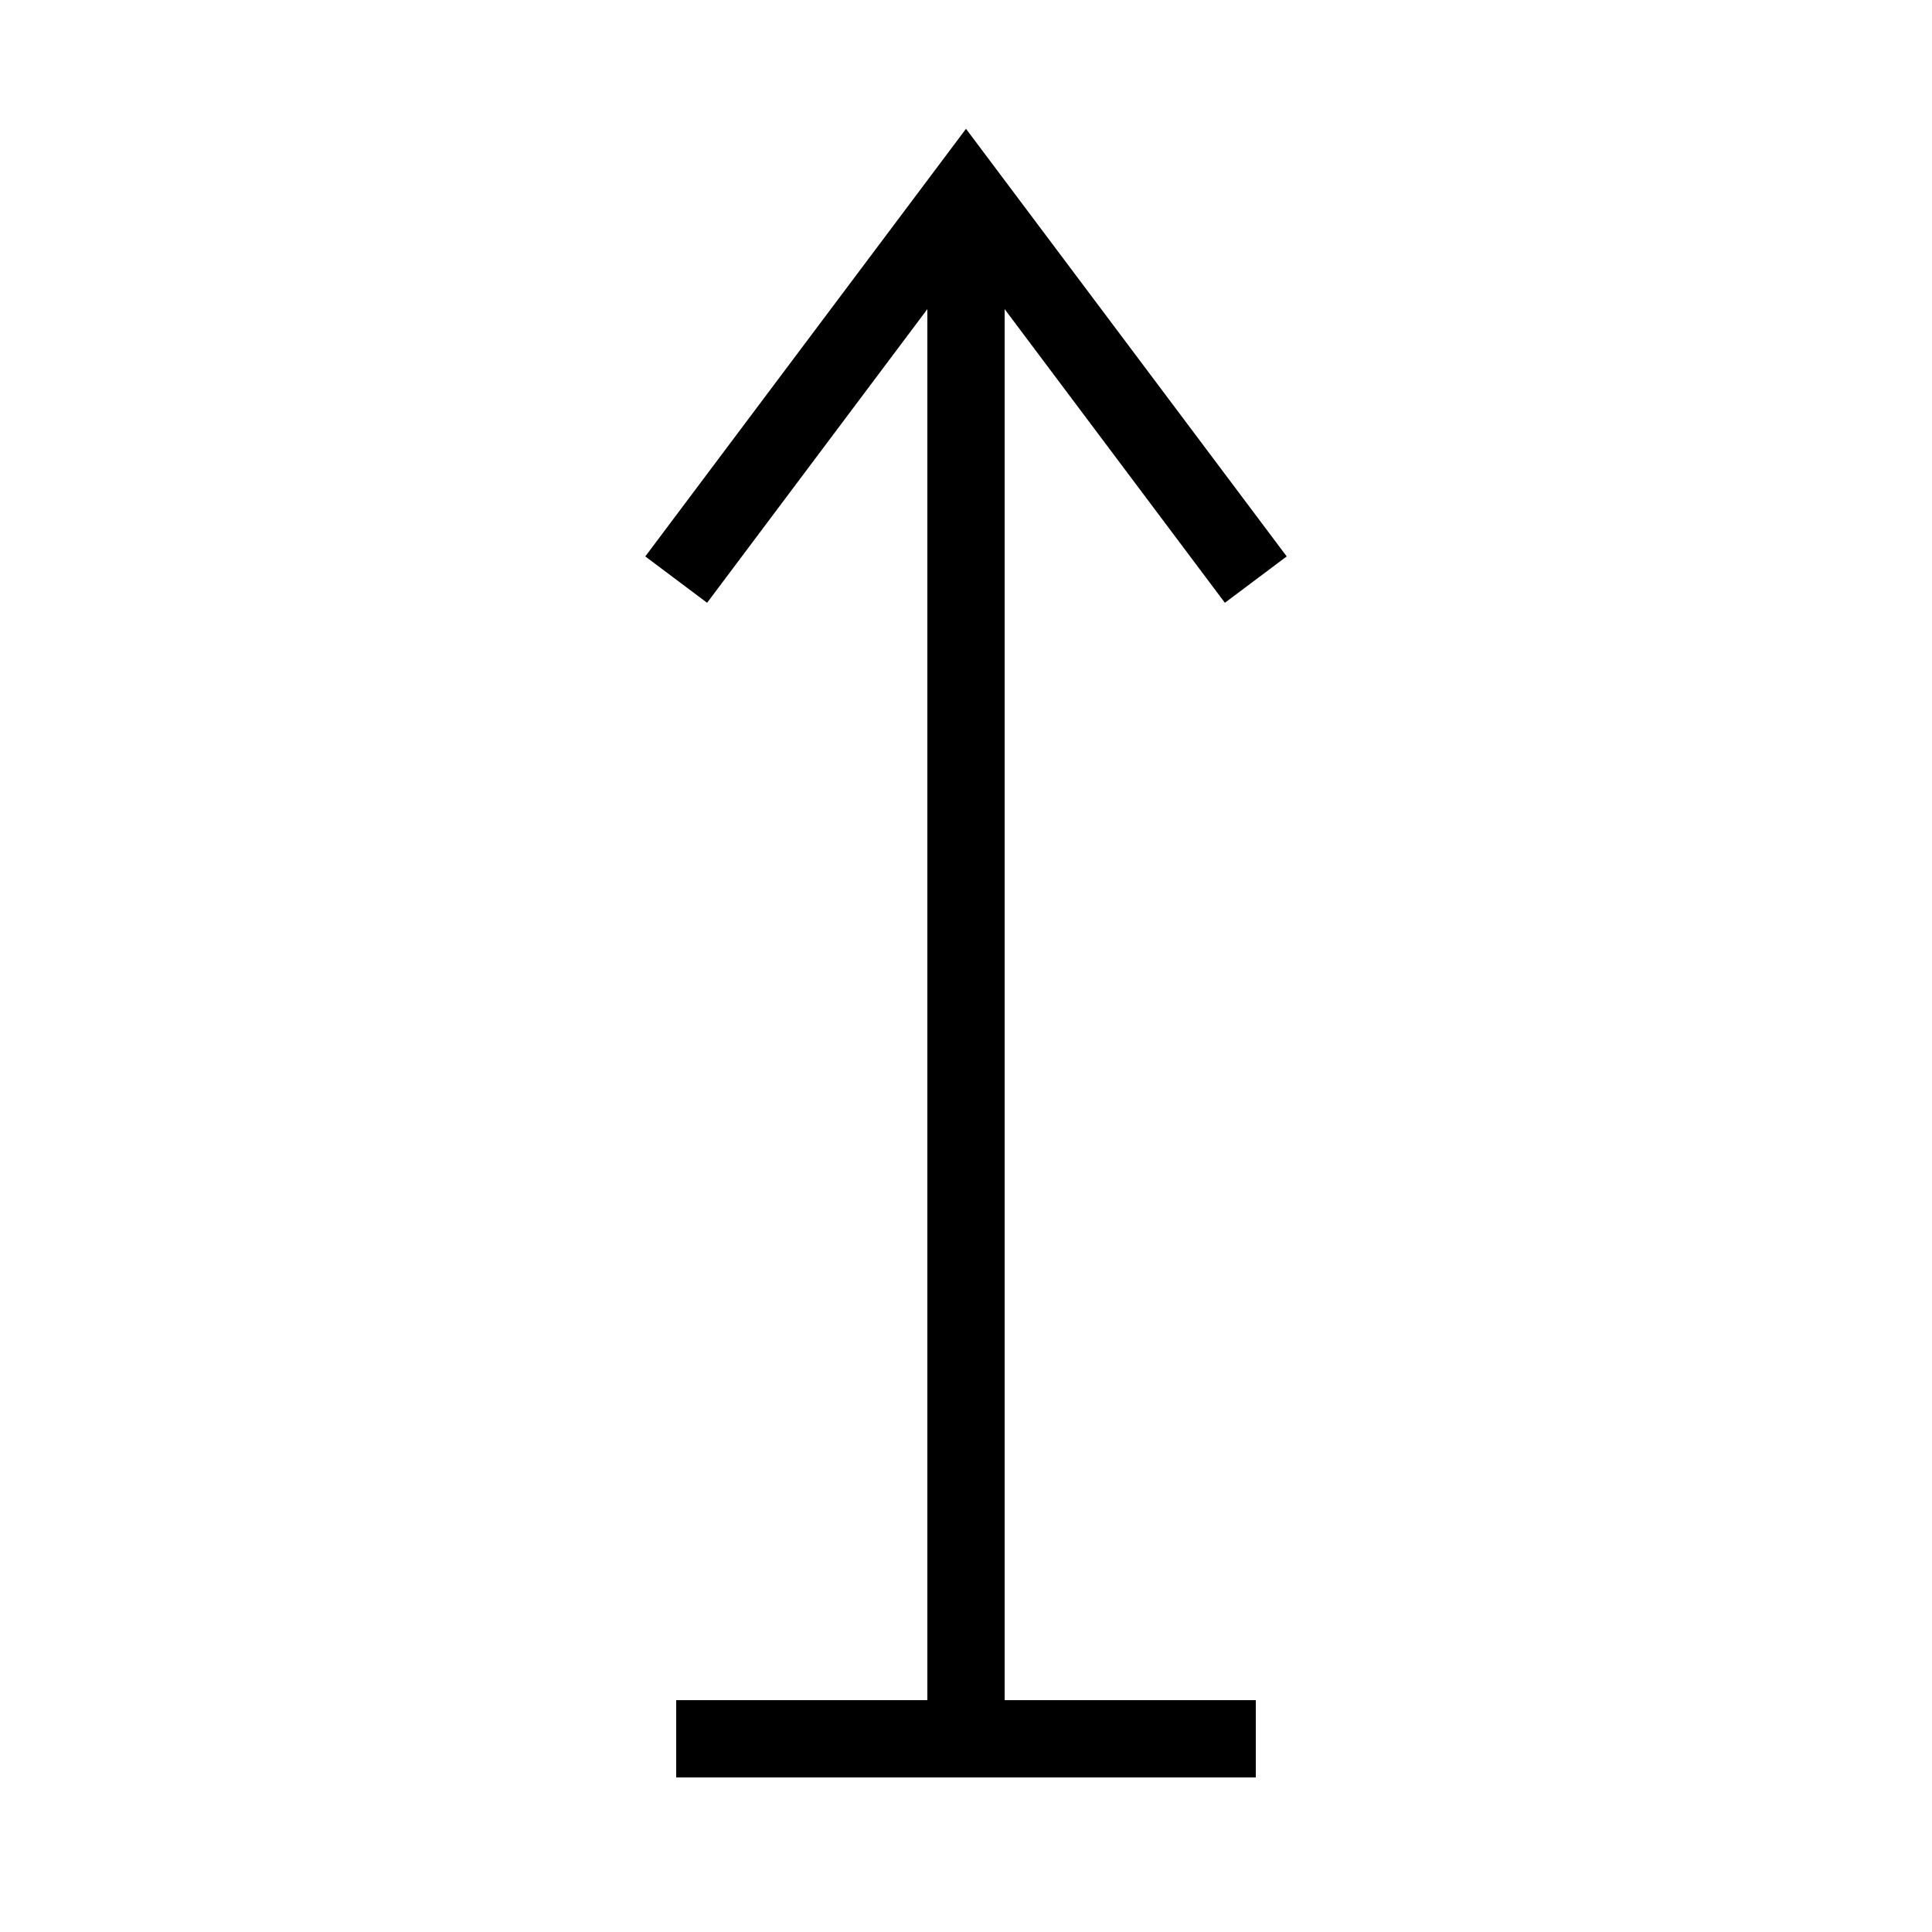 <svg xmlns="http://www.w3.org/2000/svg" viewBox="0 0 100 100">
<path d="M 50 90 L 50 10" style="fill:rgba(0,0,0,0);stroke-width:4;stroke:#000;" />
<path d="M 35 30 L 50 10 L 65 30" style="fill:rgba(0,0,0,0);stroke-width:4;stroke:#000;" />
<path d="M 35 90 L 65 90" style="fill:rgba(0,0,0,0);stroke-width:4;stroke:#000;" />
</svg>
